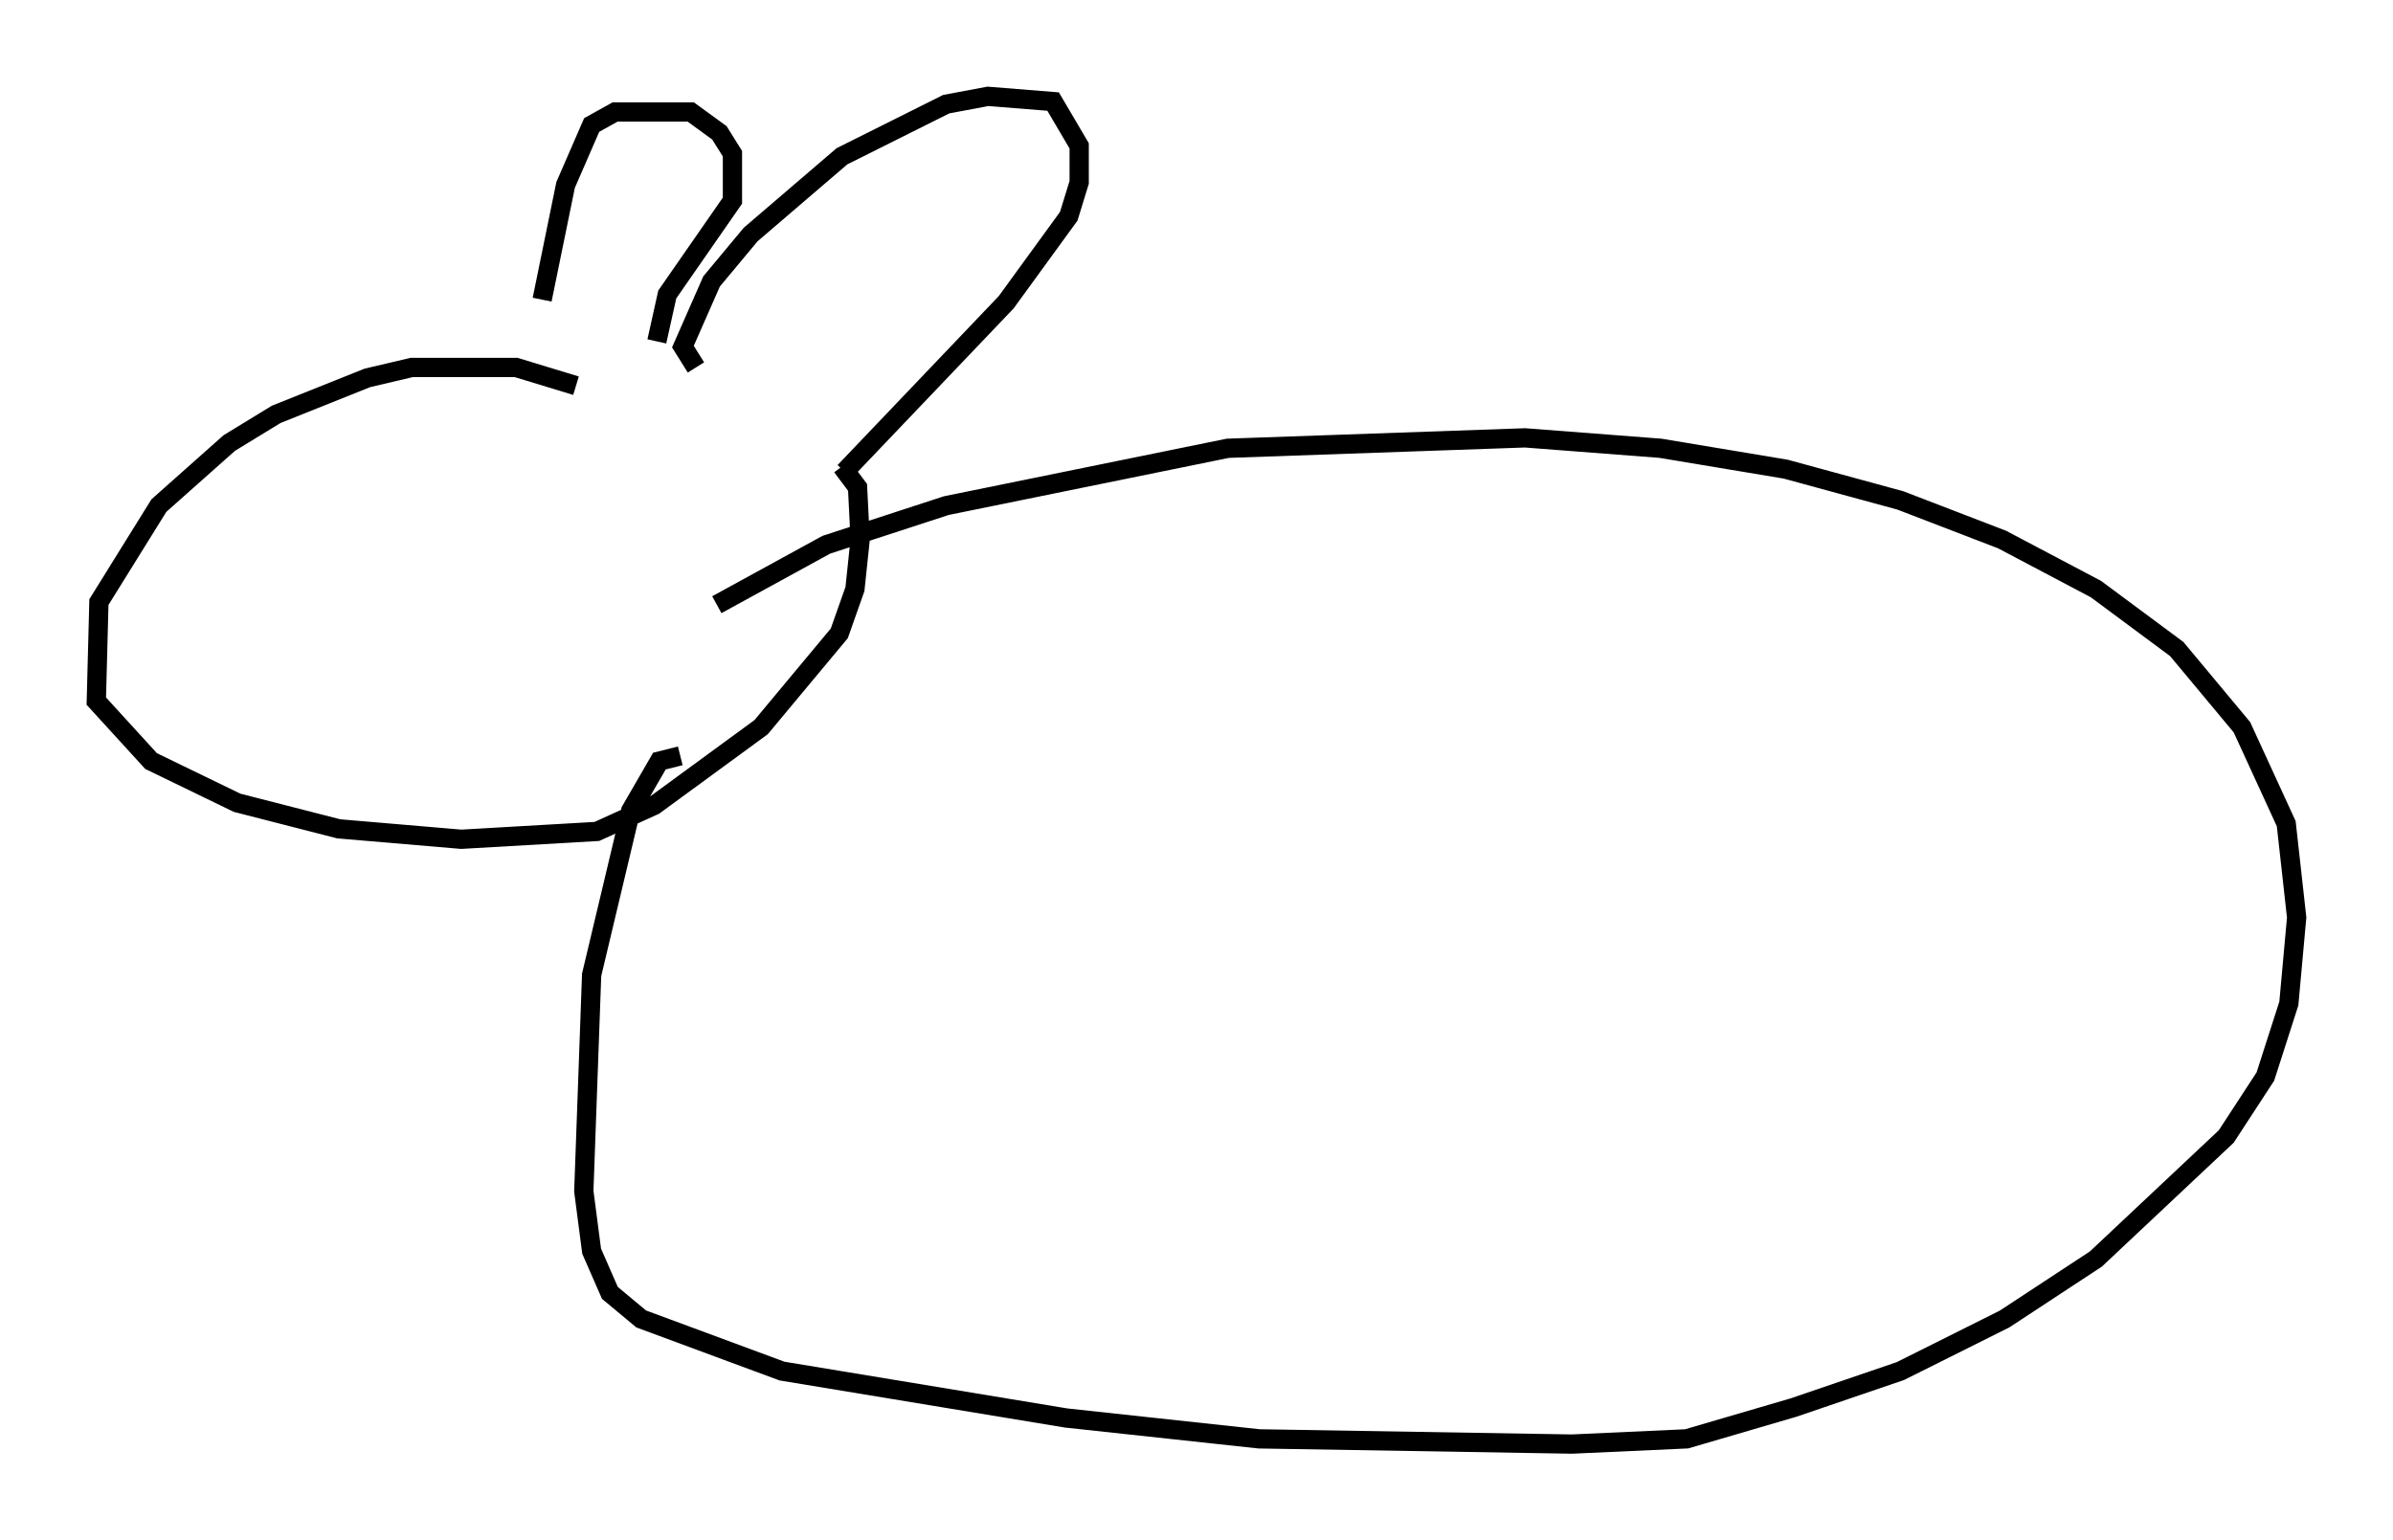 <?xml version="1.0" encoding="utf-8" ?>
<svg baseProfile="full" height="79.959" version="1.1" width="124.207" xmlns="http://www.w3.org/2000/svg" xmlns:ev="http://www.w3.org/2001/xml-events" xmlns:xlink="http://www.w3.org/1999/xlink"><defs /><rect fill="white" height="79.959" width="124.207" x="0" y="0" /><path d="M28.41, 20.697 m-0.271, -5.142 l1.218, -5.954 1.353, -3.112 l1.218, -0.677 3.924, 0.0 l1.488, 1.083 0.677, 1.083 l0.0, 2.436 -3.383, 4.871 l-0.541, 2.436 m2.03, 1.353 l-0.677, -1.083 1.488, -3.383 l2.03, -2.436 4.736, -4.059 l5.413, -2.706 2.165, -0.406 l3.383, 0.271 1.353, 2.3 l0.0, 1.894 -0.541, 1.759 l-3.248, 4.465 -8.39, 8.796 m-13.938, -4.465 l-3.112, -0.947 -5.413, 0.0 l-2.3, 0.541 -4.736, 1.894 l-2.436, 1.488 -3.654, 3.248 l-3.112, 5.007 -0.135, 5.142 l2.842, 3.112 4.465, 2.165 l5.277, 1.353 6.36, 0.541 l7.036, -0.406 2.977, -1.353 l5.548, -4.059 4.059, -4.871 l0.812, -2.3 0.271, -2.571 l-0.135, -2.706 -0.812, -1.083 m-8.39, 15.02 l-1.083, 0.271 -1.488, 2.571 l-2.03, 8.525 -0.406, 11.231 l0.406, 3.112 0.947, 2.165 l1.624, 1.353 7.307, 2.706 l14.75, 2.436 10.013, 1.083 l16.238, 0.271 5.954, -0.271 l5.548, -1.624 5.548, -1.894 l5.413, -2.706 4.736, -3.112 l6.766, -6.36 2.03, -3.112 l1.218, -3.789 0.406, -4.465 l-0.541, -4.871 -2.3, -5.007 l-3.383, -4.059 -4.195, -3.112 l-4.871, -2.571 -5.277, -2.03 l-5.954, -1.624 -6.495, -1.083 l-7.036, -0.541 -15.426, 0.541 l-14.614, 2.977 -6.225, 2.03 l-5.683, 3.112 " fill="none" stroke="black" stroke-width="1" /></svg>